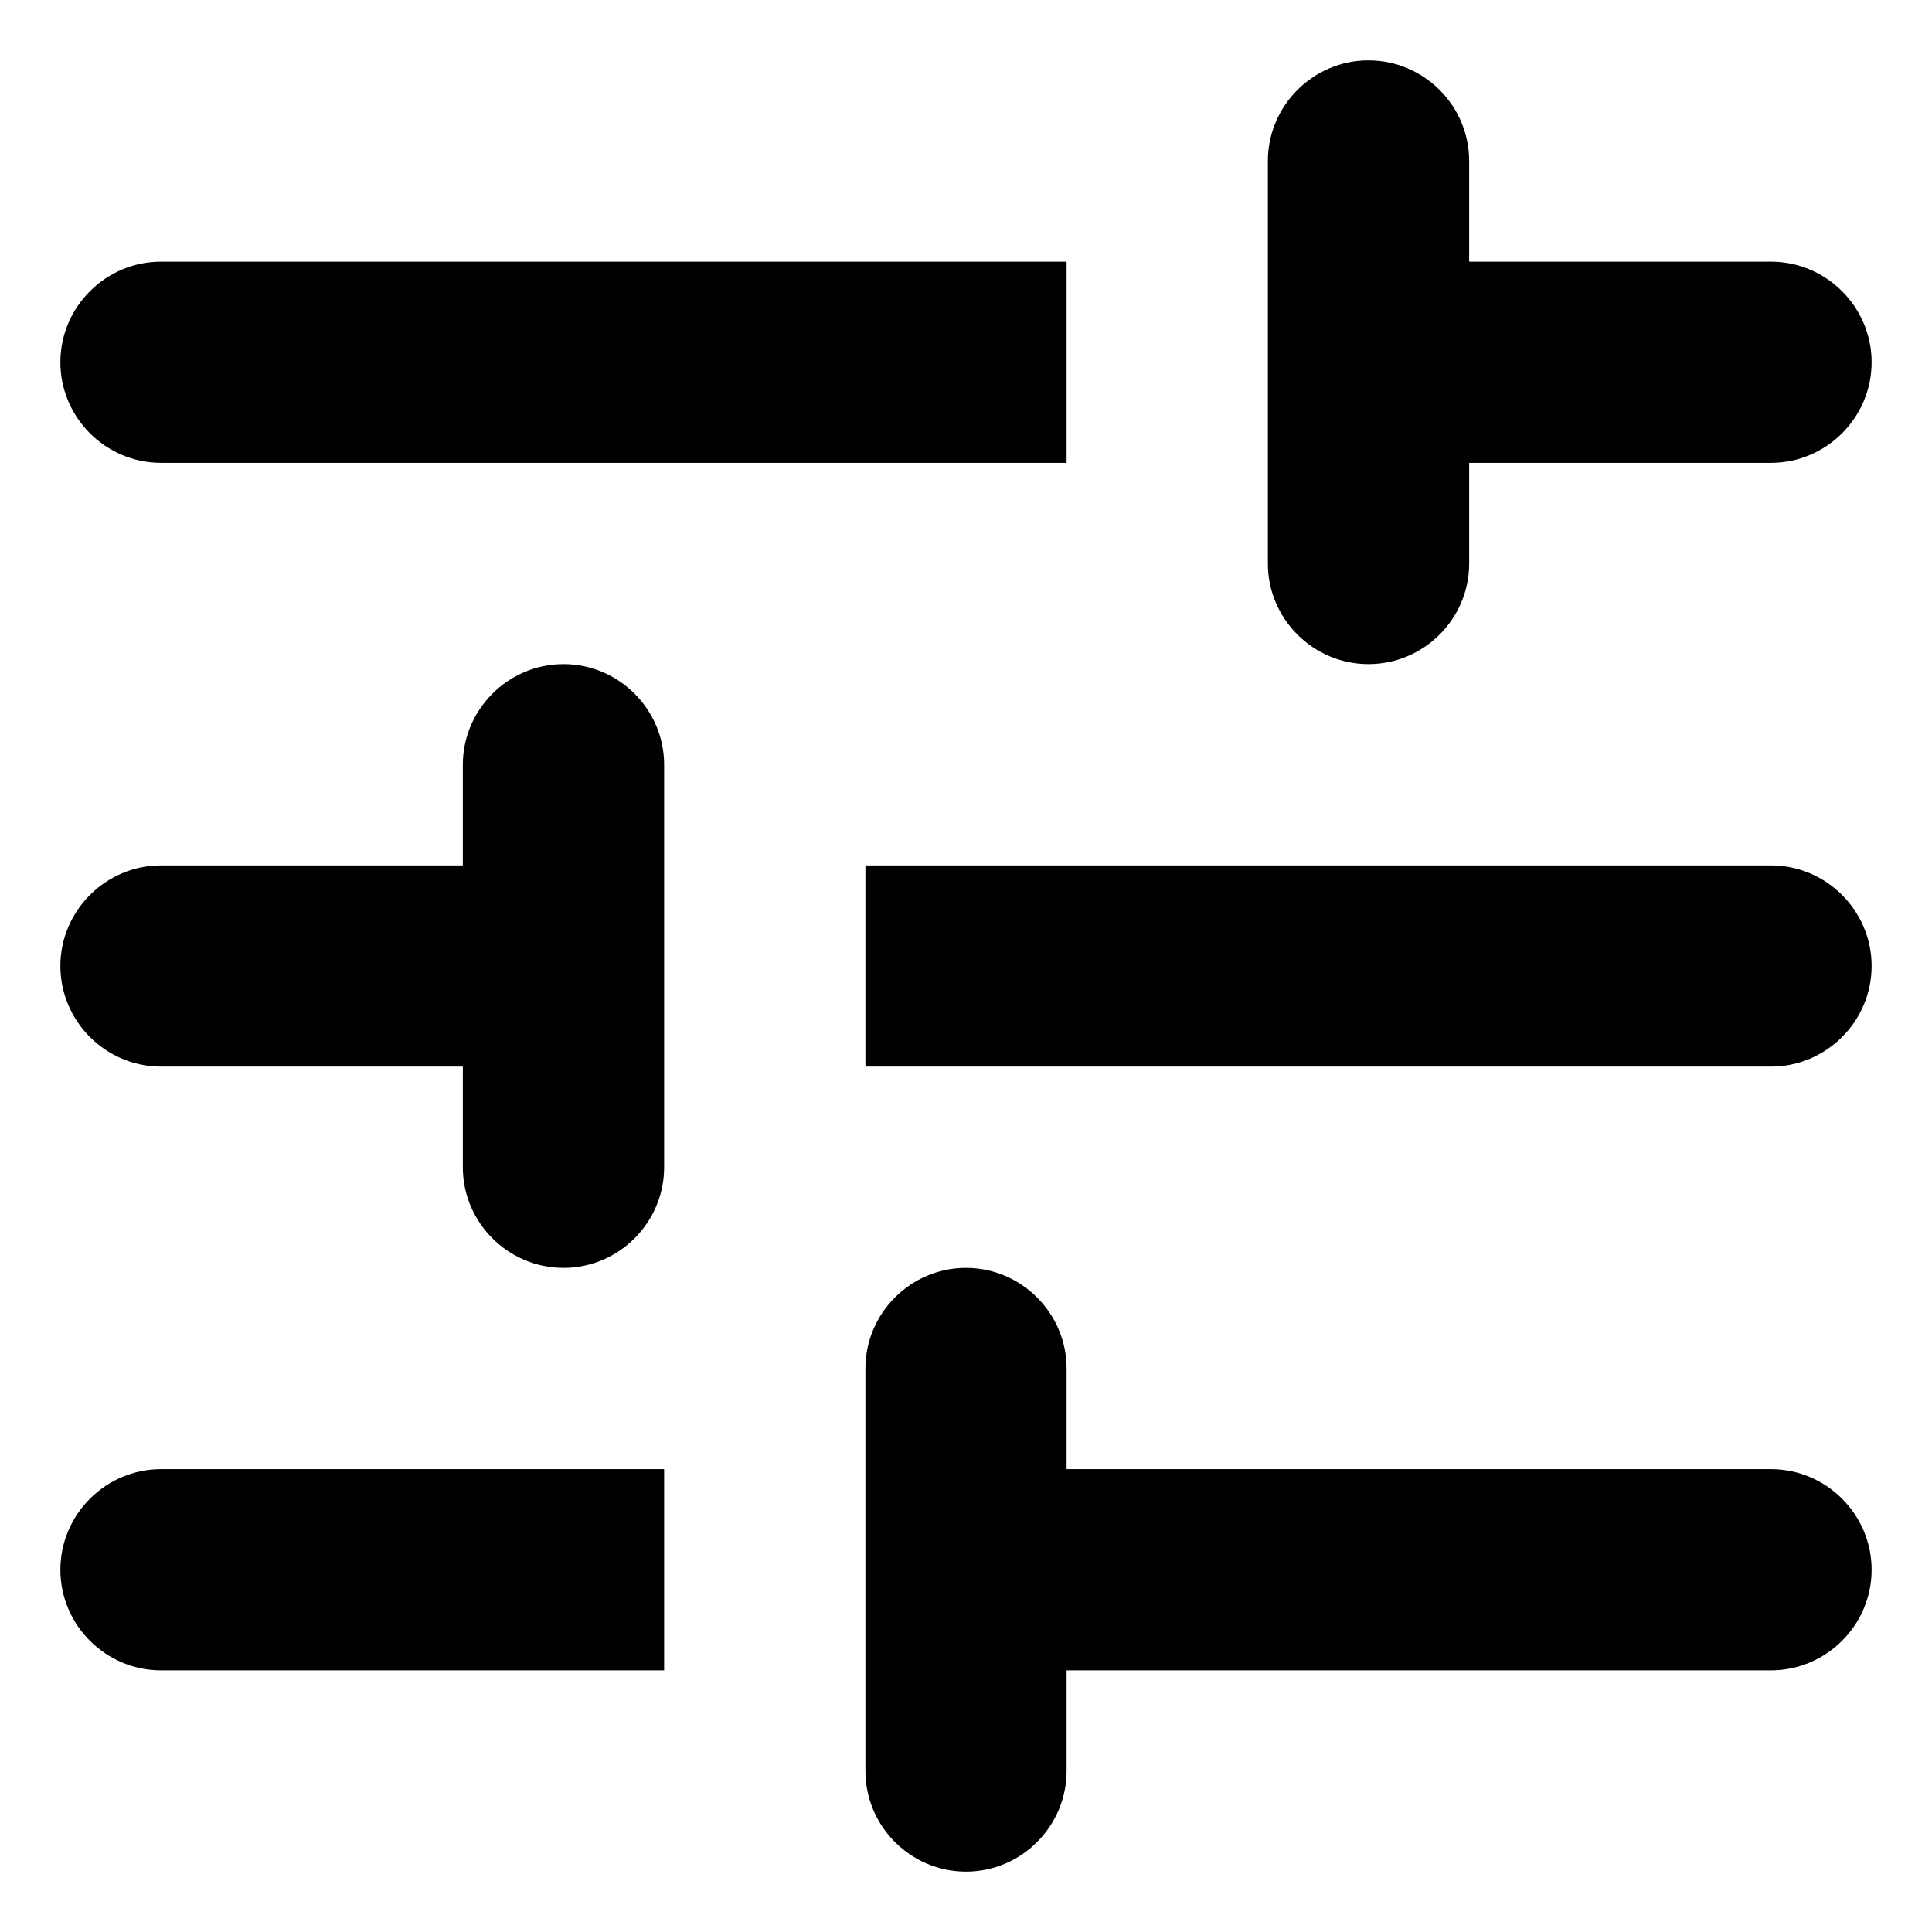 <svg width="16" height="16" viewBox="0 0 16 16" fill="none" xmlns="http://www.w3.org/2000/svg">
<path d="M0.5 13C0.5 13.458 0.875 13.833 1.333 13.833H5.5V12.167H1.333C0.875 12.167 0.5 12.542 0.5 13ZM0.5 3C0.5 3.458 0.875 3.833 1.333 3.833H8.833V2.167H1.333C0.875 2.167 0.5 2.542 0.5 3ZM8.833 14.667V13.833H14.667C15.125 13.833 15.5 13.458 15.5 13C15.5 12.542 15.125 12.167 14.667 12.167H8.833V11.333C8.833 10.875 8.458 10.5 8 10.5C7.542 10.5 7.167 10.875 7.167 11.333V14.667C7.167 15.125 7.542 15.5 8 15.5C8.458 15.5 8.833 15.125 8.833 14.667ZM3.833 6.333V7.167H1.333C0.875 7.167 0.5 7.542 0.5 8C0.5 8.458 0.875 8.833 1.333 8.833H3.833V9.667C3.833 10.125 4.208 10.5 4.667 10.5C5.125 10.5 5.5 10.125 5.5 9.667V6.333C5.5 5.875 5.125 5.5 4.667 5.5C4.208 5.5 3.833 5.875 3.833 6.333ZM15.5 8C15.5 7.542 15.125 7.167 14.667 7.167H7.167V8.833H14.667C15.125 8.833 15.5 8.458 15.5 8ZM11.333 5.5C11.792 5.5 12.167 5.125 12.167 4.667V3.833H14.667C15.125 3.833 15.5 3.458 15.5 3C15.5 2.542 15.125 2.167 14.667 2.167H12.167V1.333C12.167 0.875 11.792 0.5 11.333 0.5C10.875 0.5 10.5 0.875 10.5 1.333V4.667C10.5 5.125 10.875 5.5 11.333 5.5Z" fill="black"/>
</svg>
